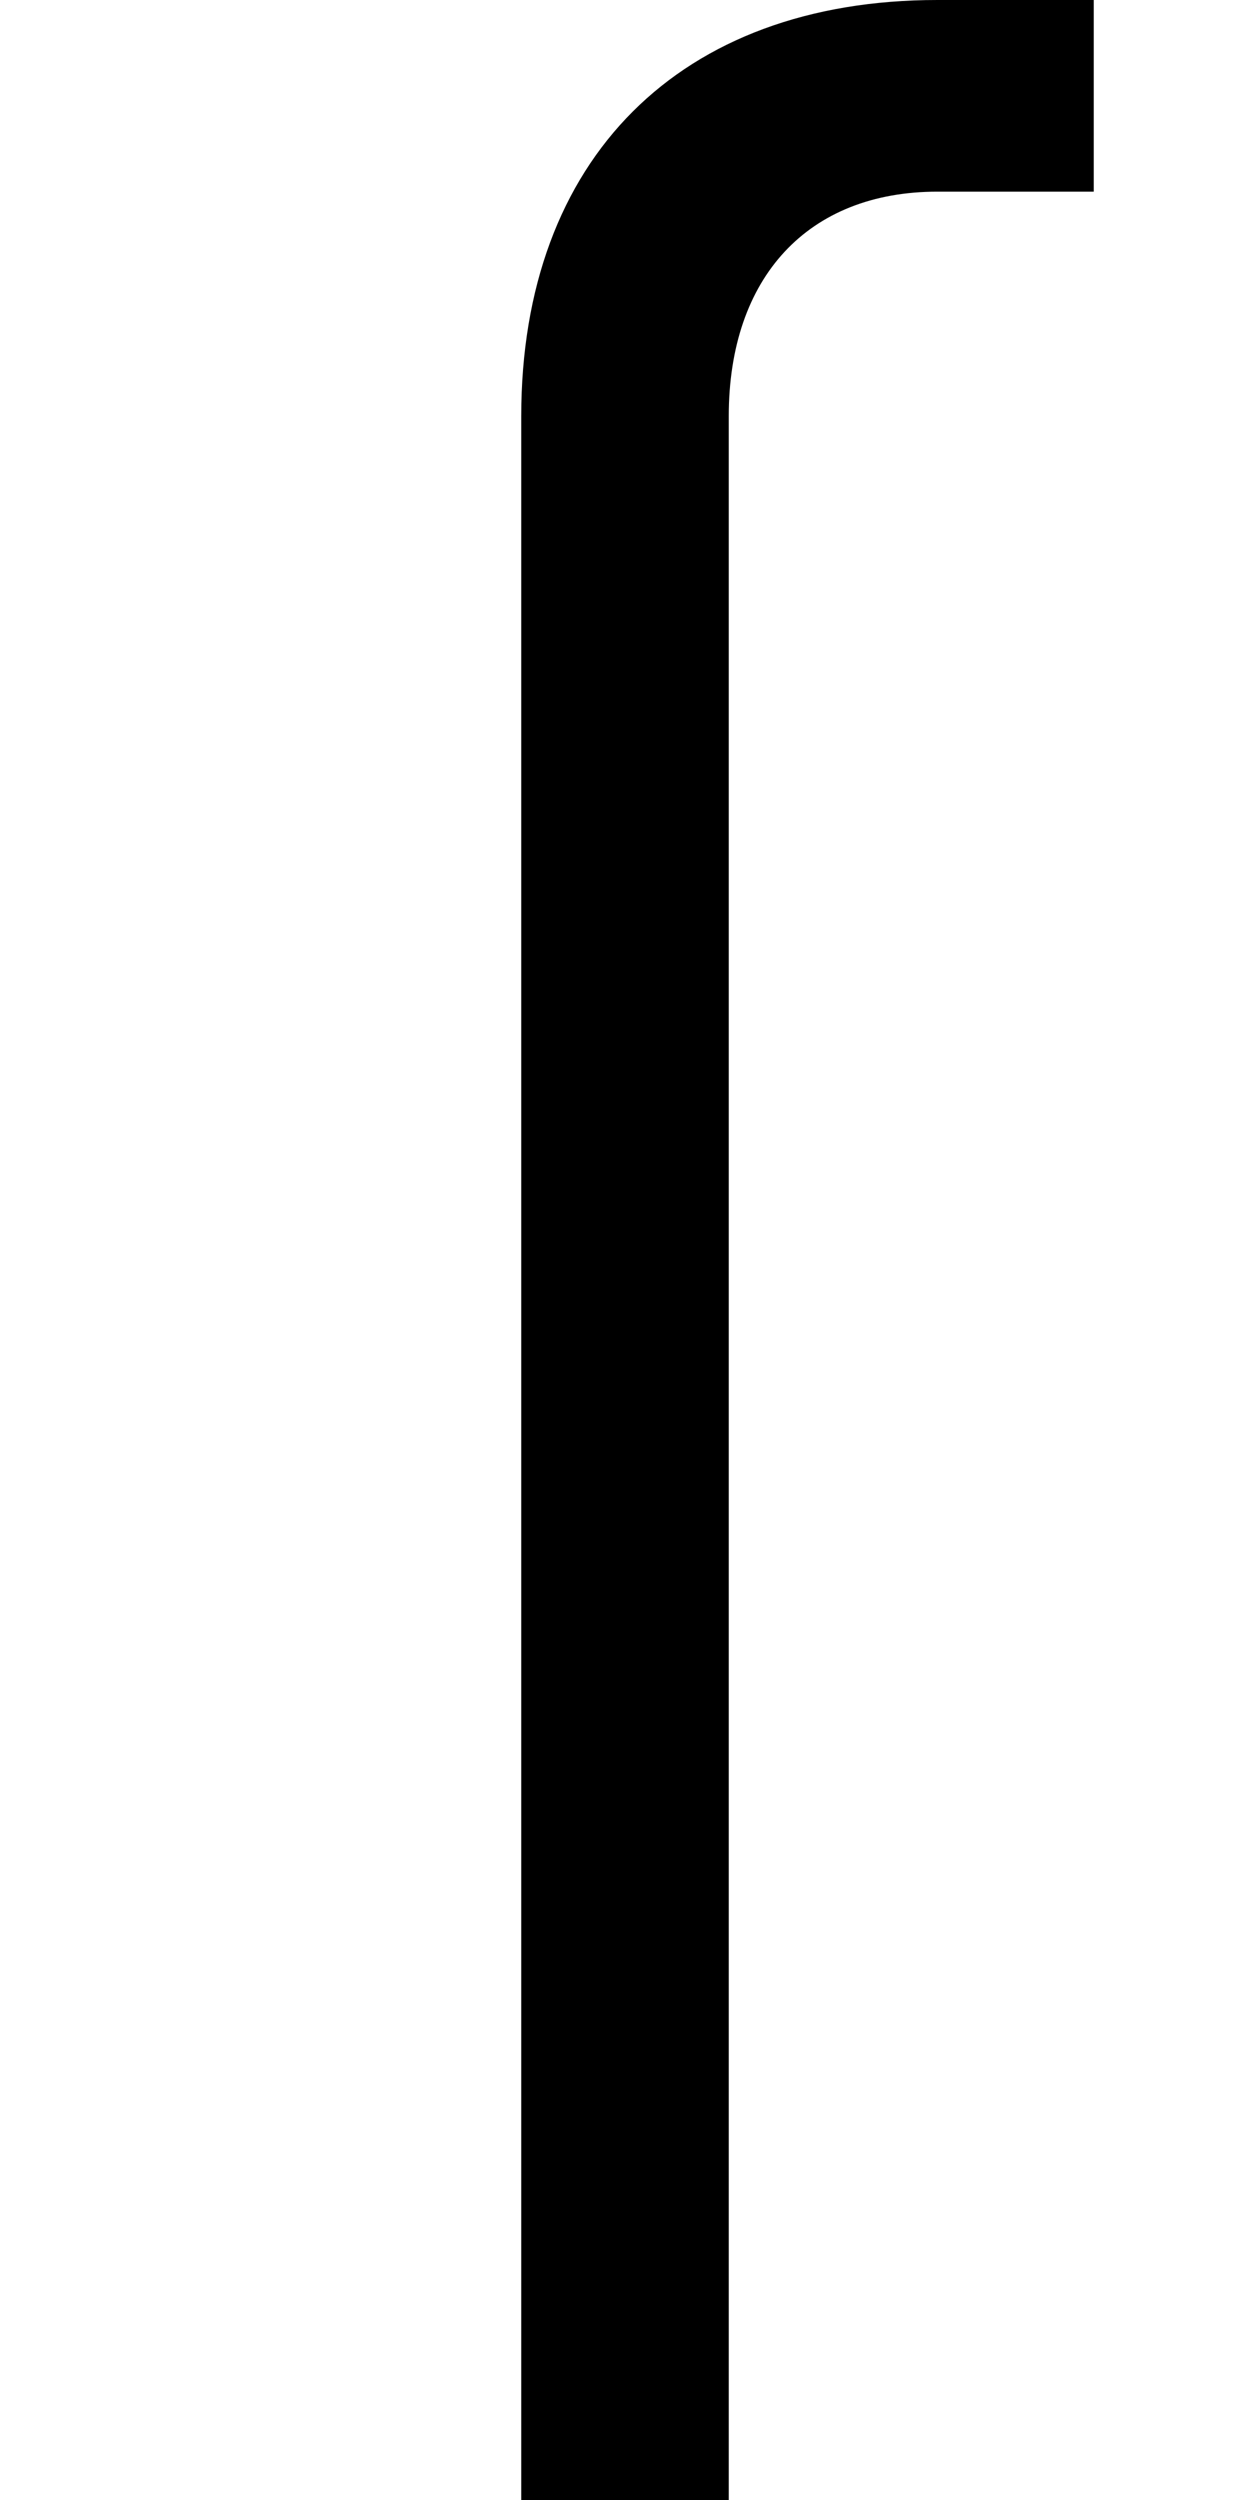 <?xml version="1.0" encoding="UTF-8" standalone="no"?>
<svg
   xmlns:dc="http://purl.org/dc/elements/1.1/"
   xmlns:cc="http://creativecommons.org/ns#"
   xmlns:rdf="http://www.w3.org/1999/02/22-rdf-syntax-ns#"
   xmlns:svg="http://www.w3.org/2000/svg"
   xmlns="http://www.w3.org/2000/svg"
   version="1.1"
   width="1024"
   height="2048"
   id="svg3355">
  <defs
     id="defs3357" />
  <path
     d="M 597,2048 H 427 V 341 C 427,130.002 557.003,0 768,0 h 128 l -10e-6,157 H 768 c -106.004,0 -171,70 -171,184 z"
     id="path3671-6-1-9-6-7"
     style="display:inline;fill:#000000;fill-opacity:1;stroke:none" />
</svg>
